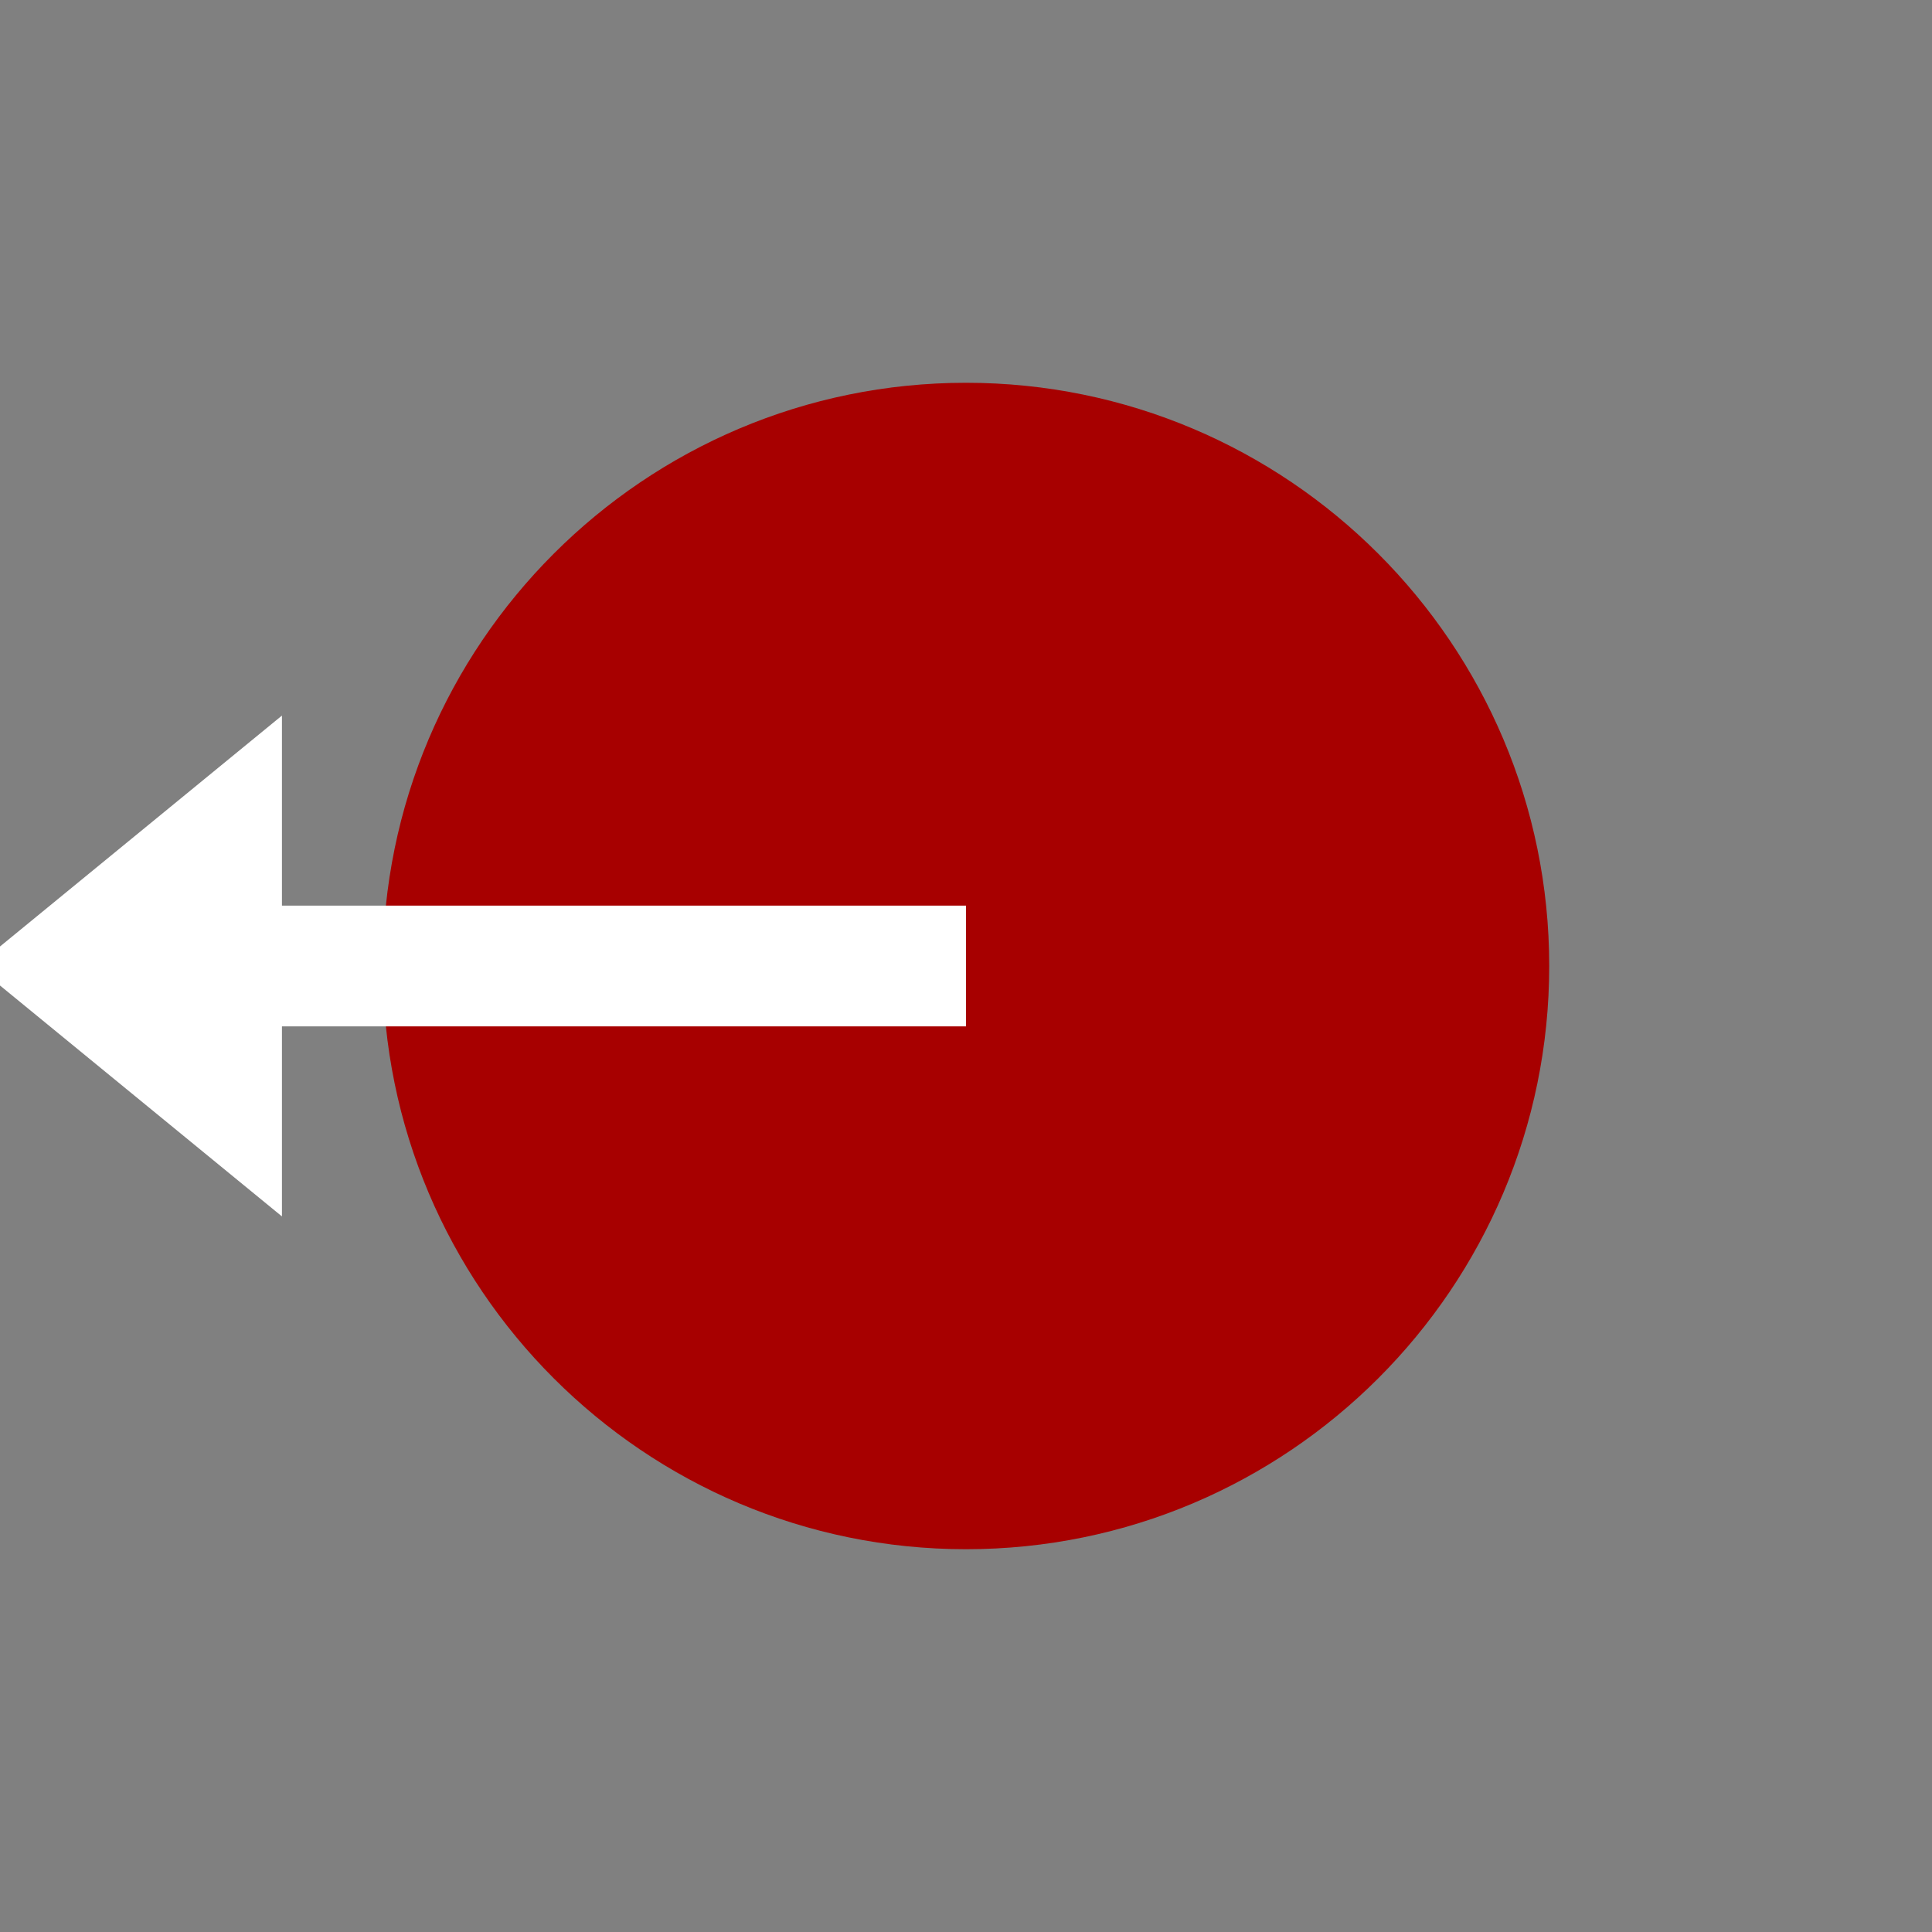 <?xml version="1.0" encoding="UTF-8" standalone="no"?>
<!DOCTYPE svg PUBLIC "-//W3C//DTD SVG 1.1//EN" "http://www.w3.org/Graphics/SVG/1.1/DTD/svg11.dtd">
<svg version="1.1" xmlns="http://www.w3.org/2000/svg" xmlns:xlink="http://www.w3.org/1999/xlink" preserveAspectRatio="xMidYMid meet" viewBox="0 0 32 32" width="32" height="32"><rect x="0" y="0" width="32" height="32" fill="#808080" stroke="none"/><defs><path d="M6.34 16C6.34 21.33 10.67 25.66 16 25.66C21.33 25.66 25.66 21.33 25.66 16C25.66 10.67 21.33 6.34 16 6.34C10.67 6.34 6.34 10.67 6.34 16Z" id="ai2qB35wz"></path><path d="M16 16L4 16" id="d2NpBjVJP3"></path><path d="M2.21 17.81L4.42 19.62L4.42 16L4.42 12.38L2.21 14.19L0 16L2.21 17.81Z" id="b2WbsOXDdk"></path></defs><g><g><g><use xlink:href="#ai2qB35wz" opacity="1" fill="#a70000" fill-opacity="1"></use></g><g><use xlink:href="#d2NpBjVJP3" opacity="1" fill="#000000" fill-opacity="1"></use><g><use xlink:href="#d2NpBjVJP3" opacity="1" fill-opacity="0" stroke="#ffffff" stroke-width="2" stroke-opacity="1"></use></g></g><g><use xlink:href="#b2WbsOXDdk" opacity="1" fill="#ffffff" fill-opacity="1"></use><g><use xlink:href="#b2WbsOXDdk" opacity="1" fill-opacity="0" stroke="#ffffff" stroke-width="0.5" stroke-opacity="1"></use></g></g></g></g></svg>